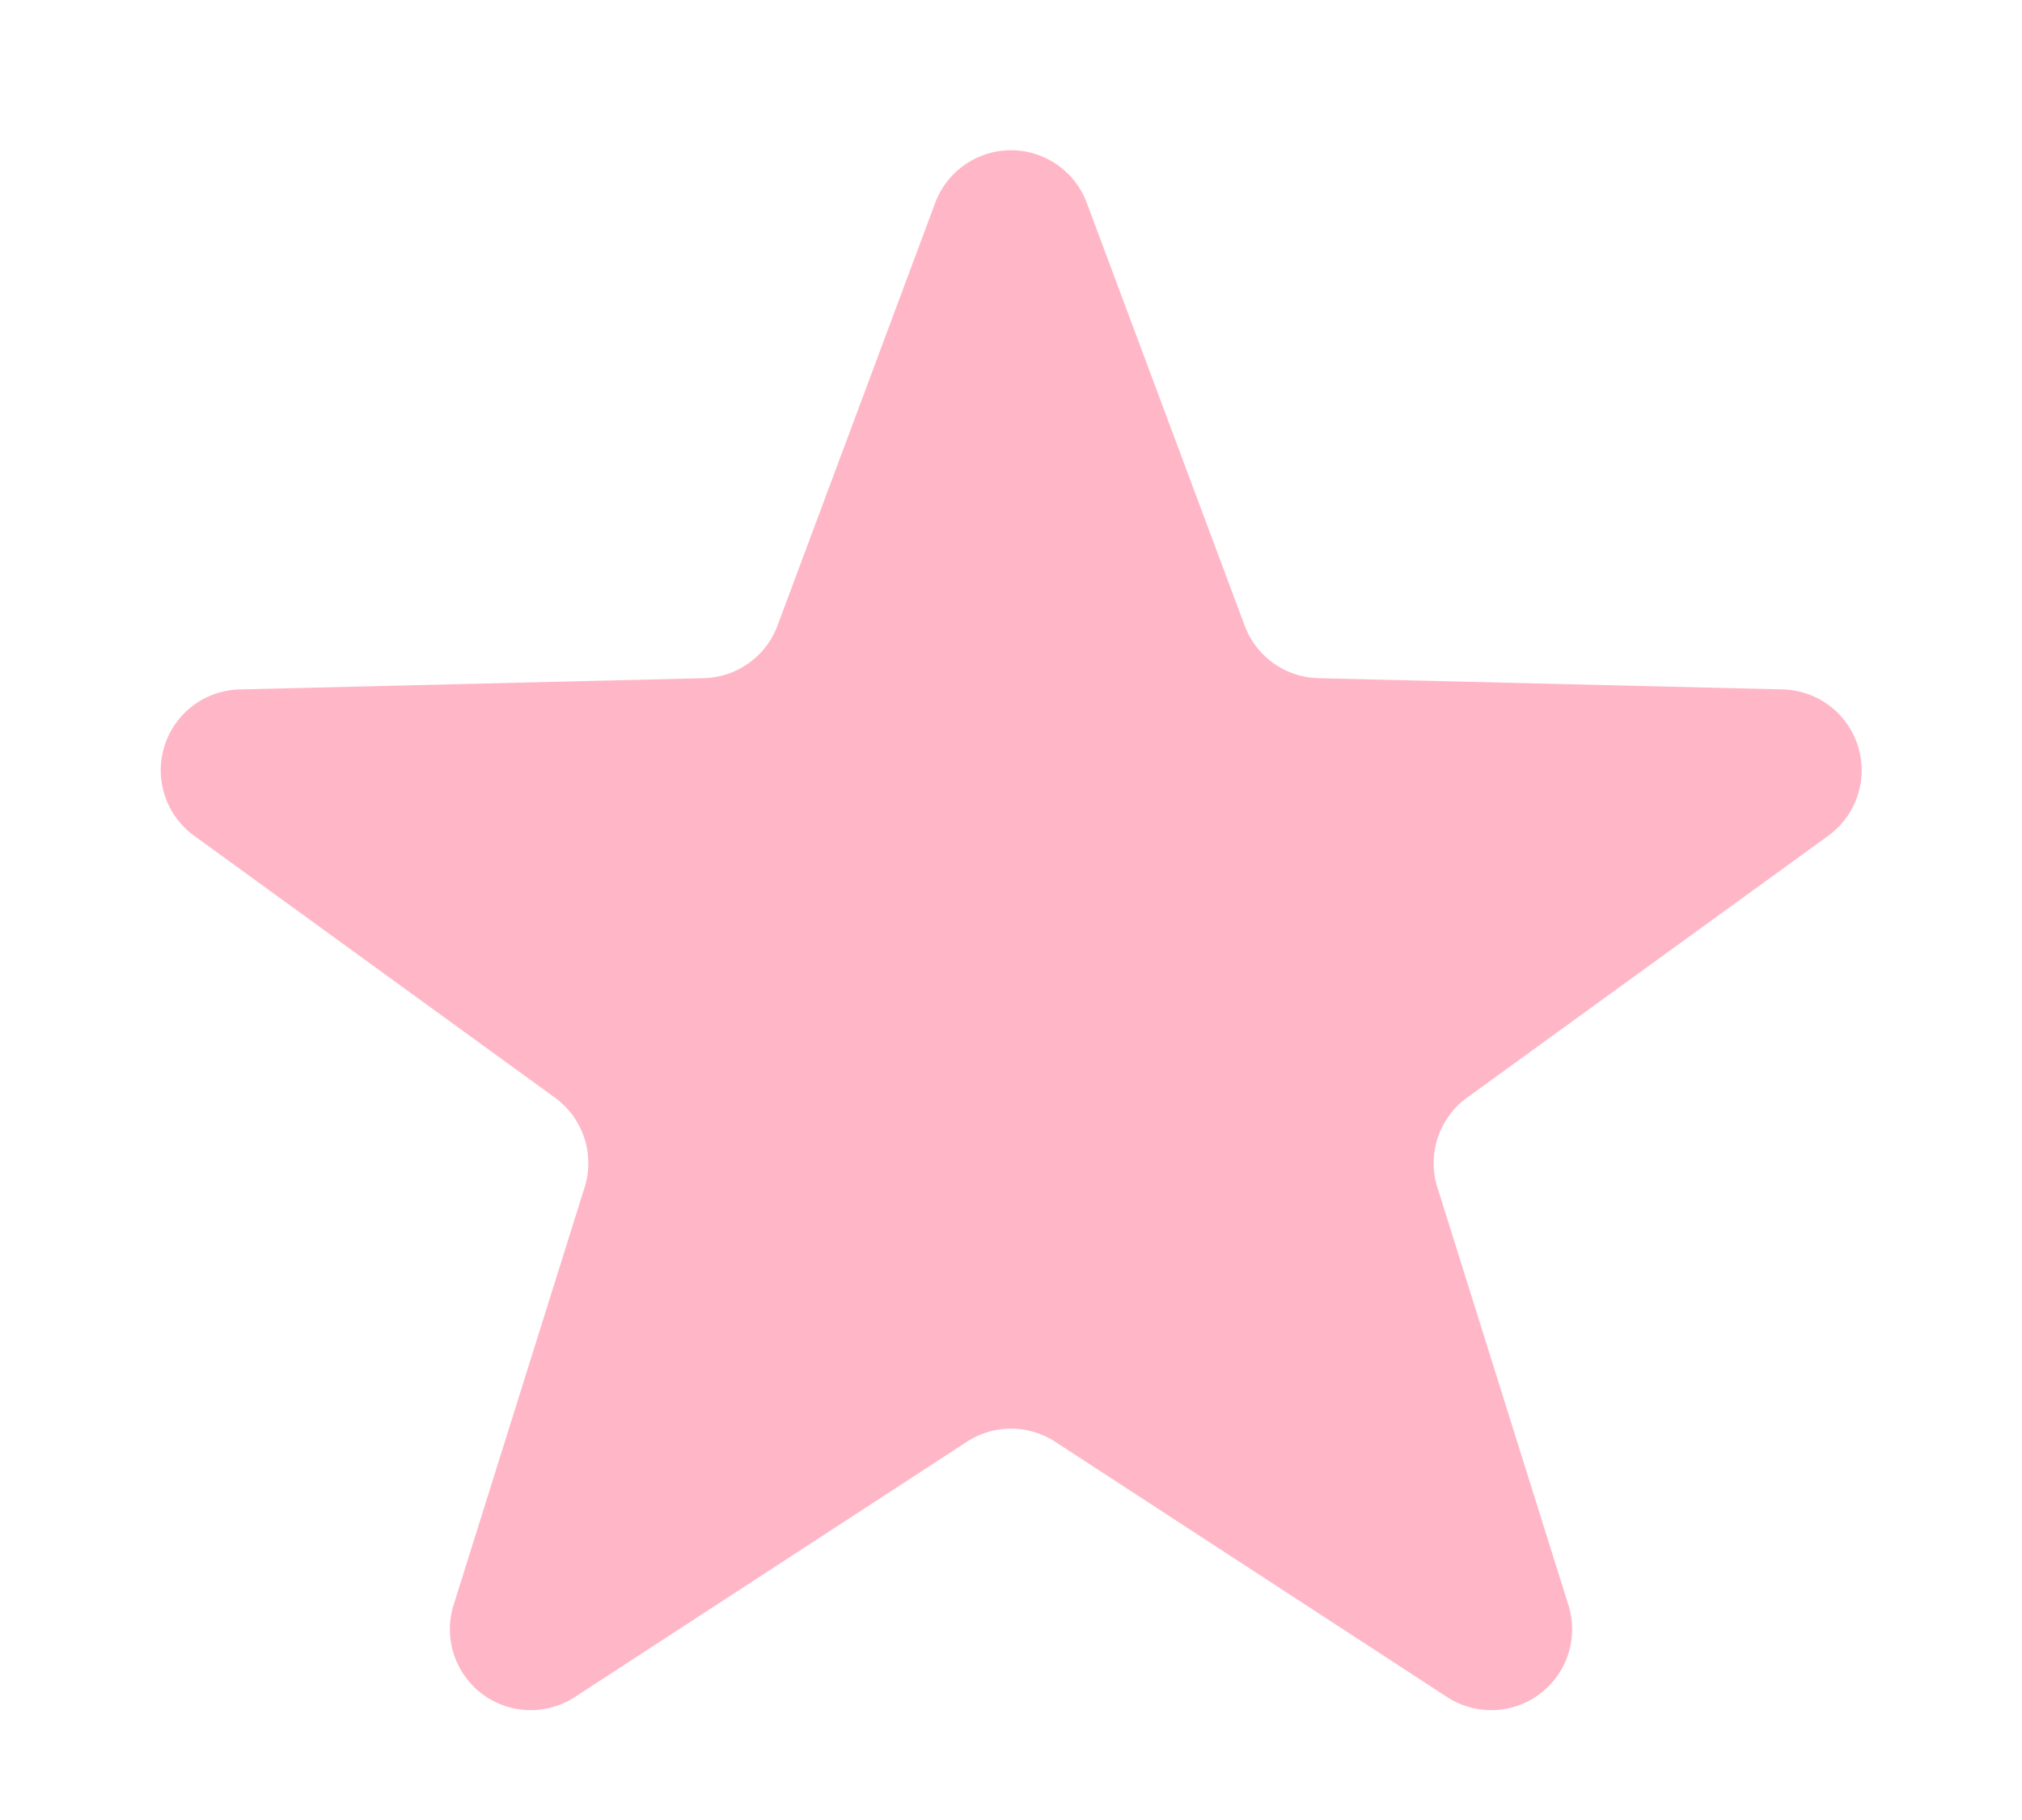 <svg id="찜_활성화" data-name="찜 활성화" xmlns="http://www.w3.org/2000/svg" width="25" height="22.5" viewBox="0 0 25 22.5">
  <path id="다각형_3" data-name="다각형 3" d="M11.563,2.508a1,1,0,0,1,1.874,0l1.952,5.226a1,1,0,0,0,.913.65l5.74.139a1,1,0,0,1,.563,1.809L18.139,13.57a1,1,0,0,0-.367,1.109l1.62,5.164a1,1,0,0,1-1.5,1.137l-4.846-3.156a1,1,0,0,0-1.091,0L7.108,20.98a1,1,0,0,1-1.5-1.137l1.62-5.164a1,1,0,0,0-.367-1.109L2.4,10.332a1,1,0,0,1,.563-1.809L8.7,8.384a1,1,0,0,0,.913-.65Z" fill="#ffb7c8"/>
</svg>
